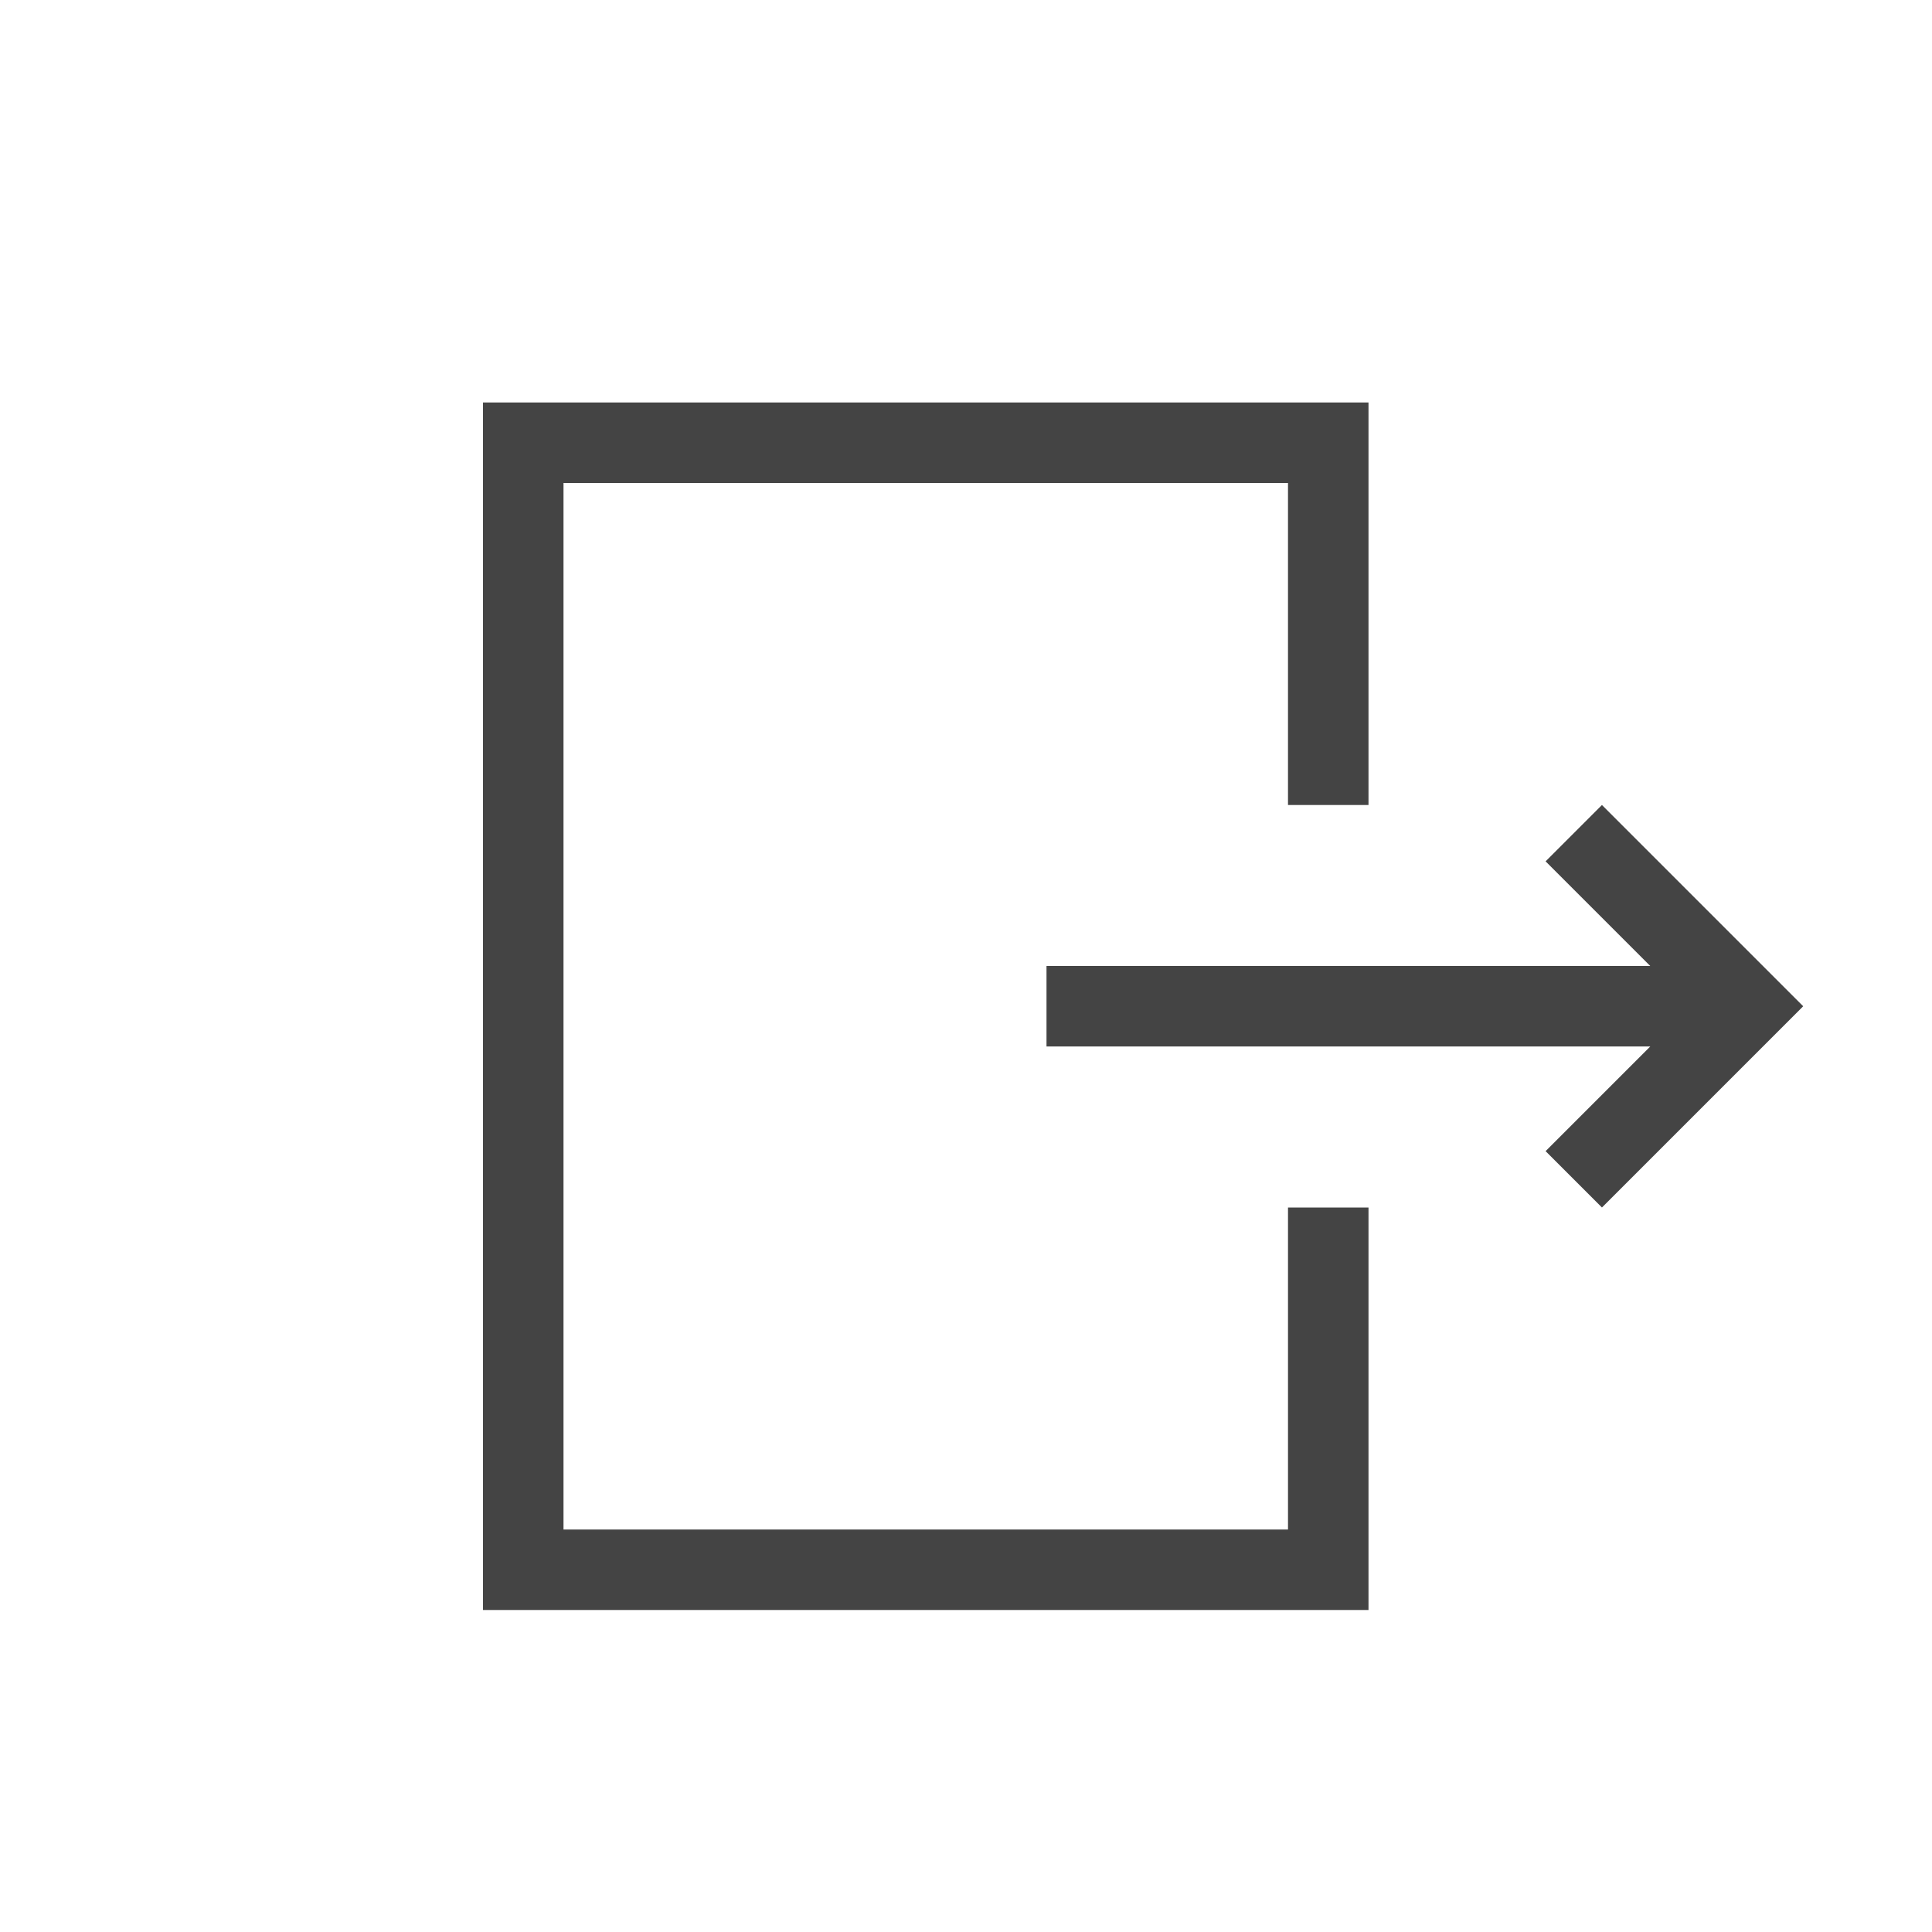 <svg t="1712216443305" class="icon" viewBox="0 0 1024 1024" version="1.1" xmlns="http://www.w3.org/2000/svg" p-id="5330"
    width="200" height="200">
    <path
        d="M874.667 512l-55.467-55.467 29.867-29.867 106.667 106.667-106.667 106.667-29.867-29.867 55.467-55.467H554.667v-42.667h320zM725.333 426.667h-42.667V256H298.667v554.667h384v-170.667h42.667v213.333H256V213.333h469.333v213.333z"
        fill="#444444" p-id="5331"></path>
</svg>